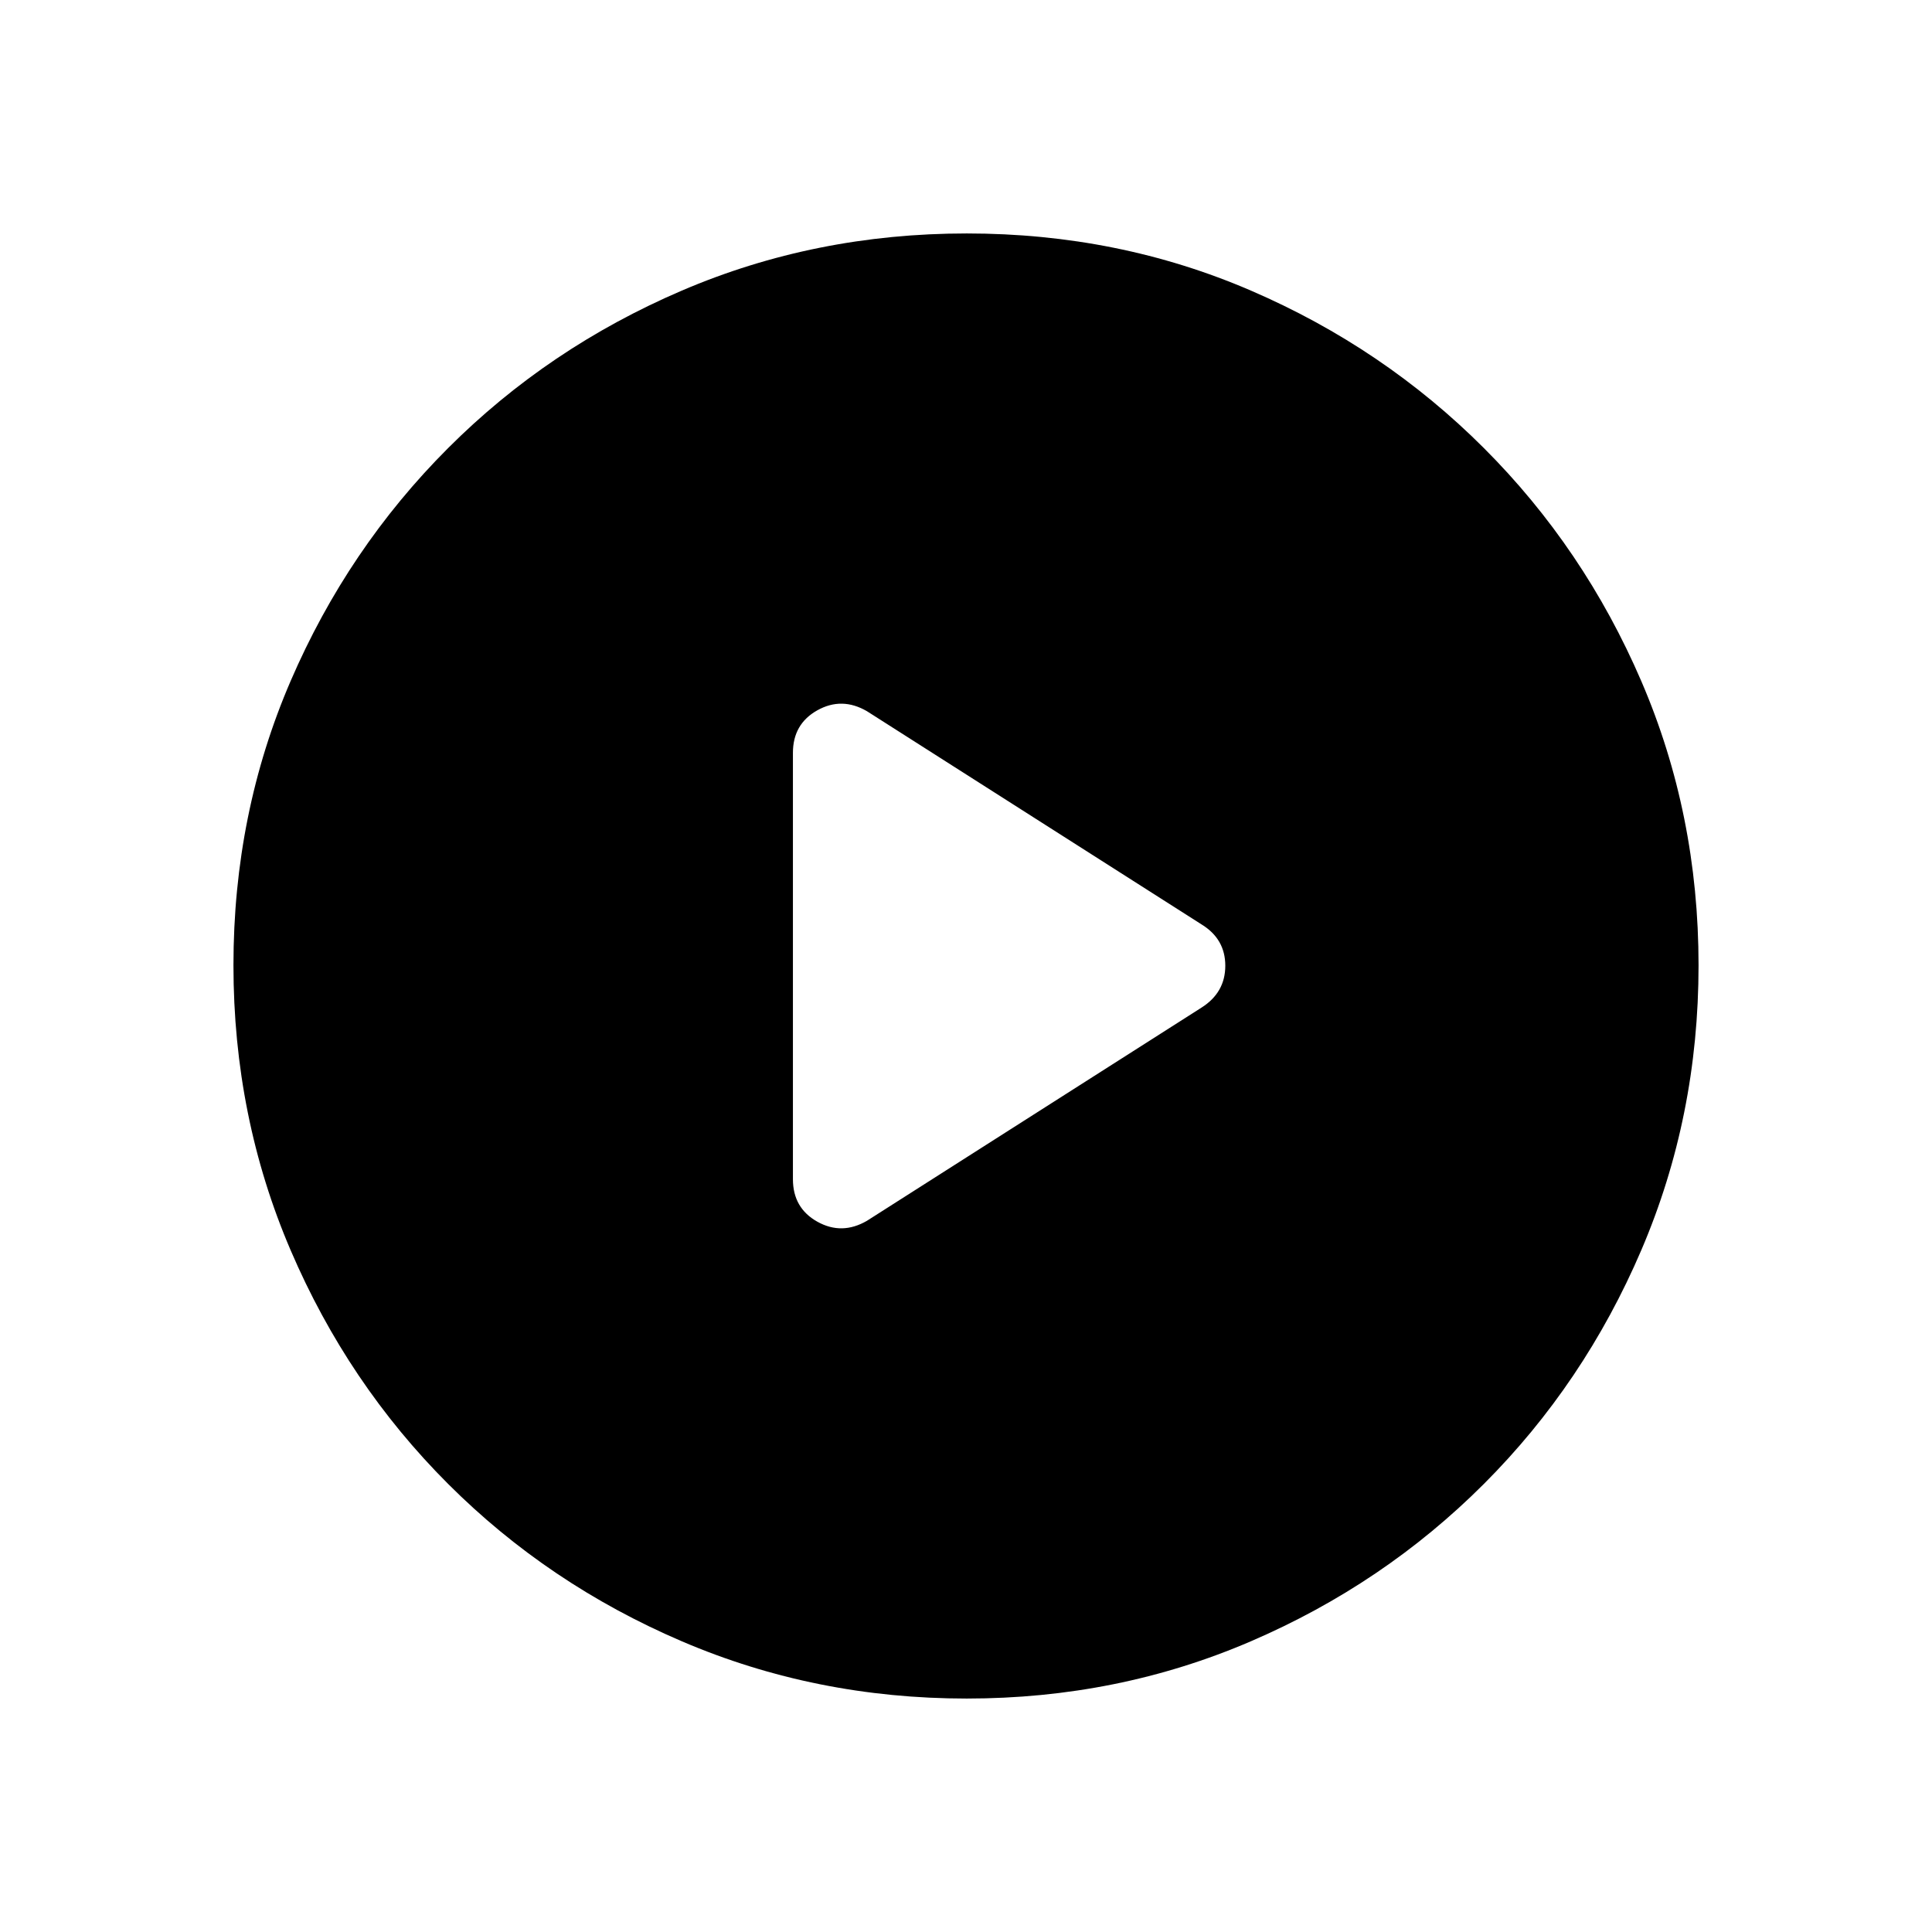 <svg xmlns="http://www.w3.org/2000/svg" height="20" viewBox="0 -960 960 960" width="20"><path d="m430.77-353.386 166.229-105.922q11.846-7.497 11.846-20.825t-11.846-20.559L430.77-606.614q-12.462-7.231-24.616-.45-12.153 6.782-12.153 21.142v211.844q0 14.36 12.153 21.142 12.154 6.781 24.616-.45Zm49.573 237.385q-75.112 0-141.48-28.42-66.369-28.42-116.182-78.21-49.814-49.791-78.247-116.087t-28.433-141.673q0-75.378 28.42-141.246 28.42-65.869 78.21-115.682 49.791-49.814 116.087-78.247t141.673-28.433q75.378 0 141.246 28.42 65.869 28.42 115.682 78.21 49.814 49.791 78.247 115.853t28.433 141.173q0 75.112-28.42 141.48-28.42 66.369-78.21 116.182-49.791 49.814-115.853 78.247t-141.173 28.433Z"/></svg>